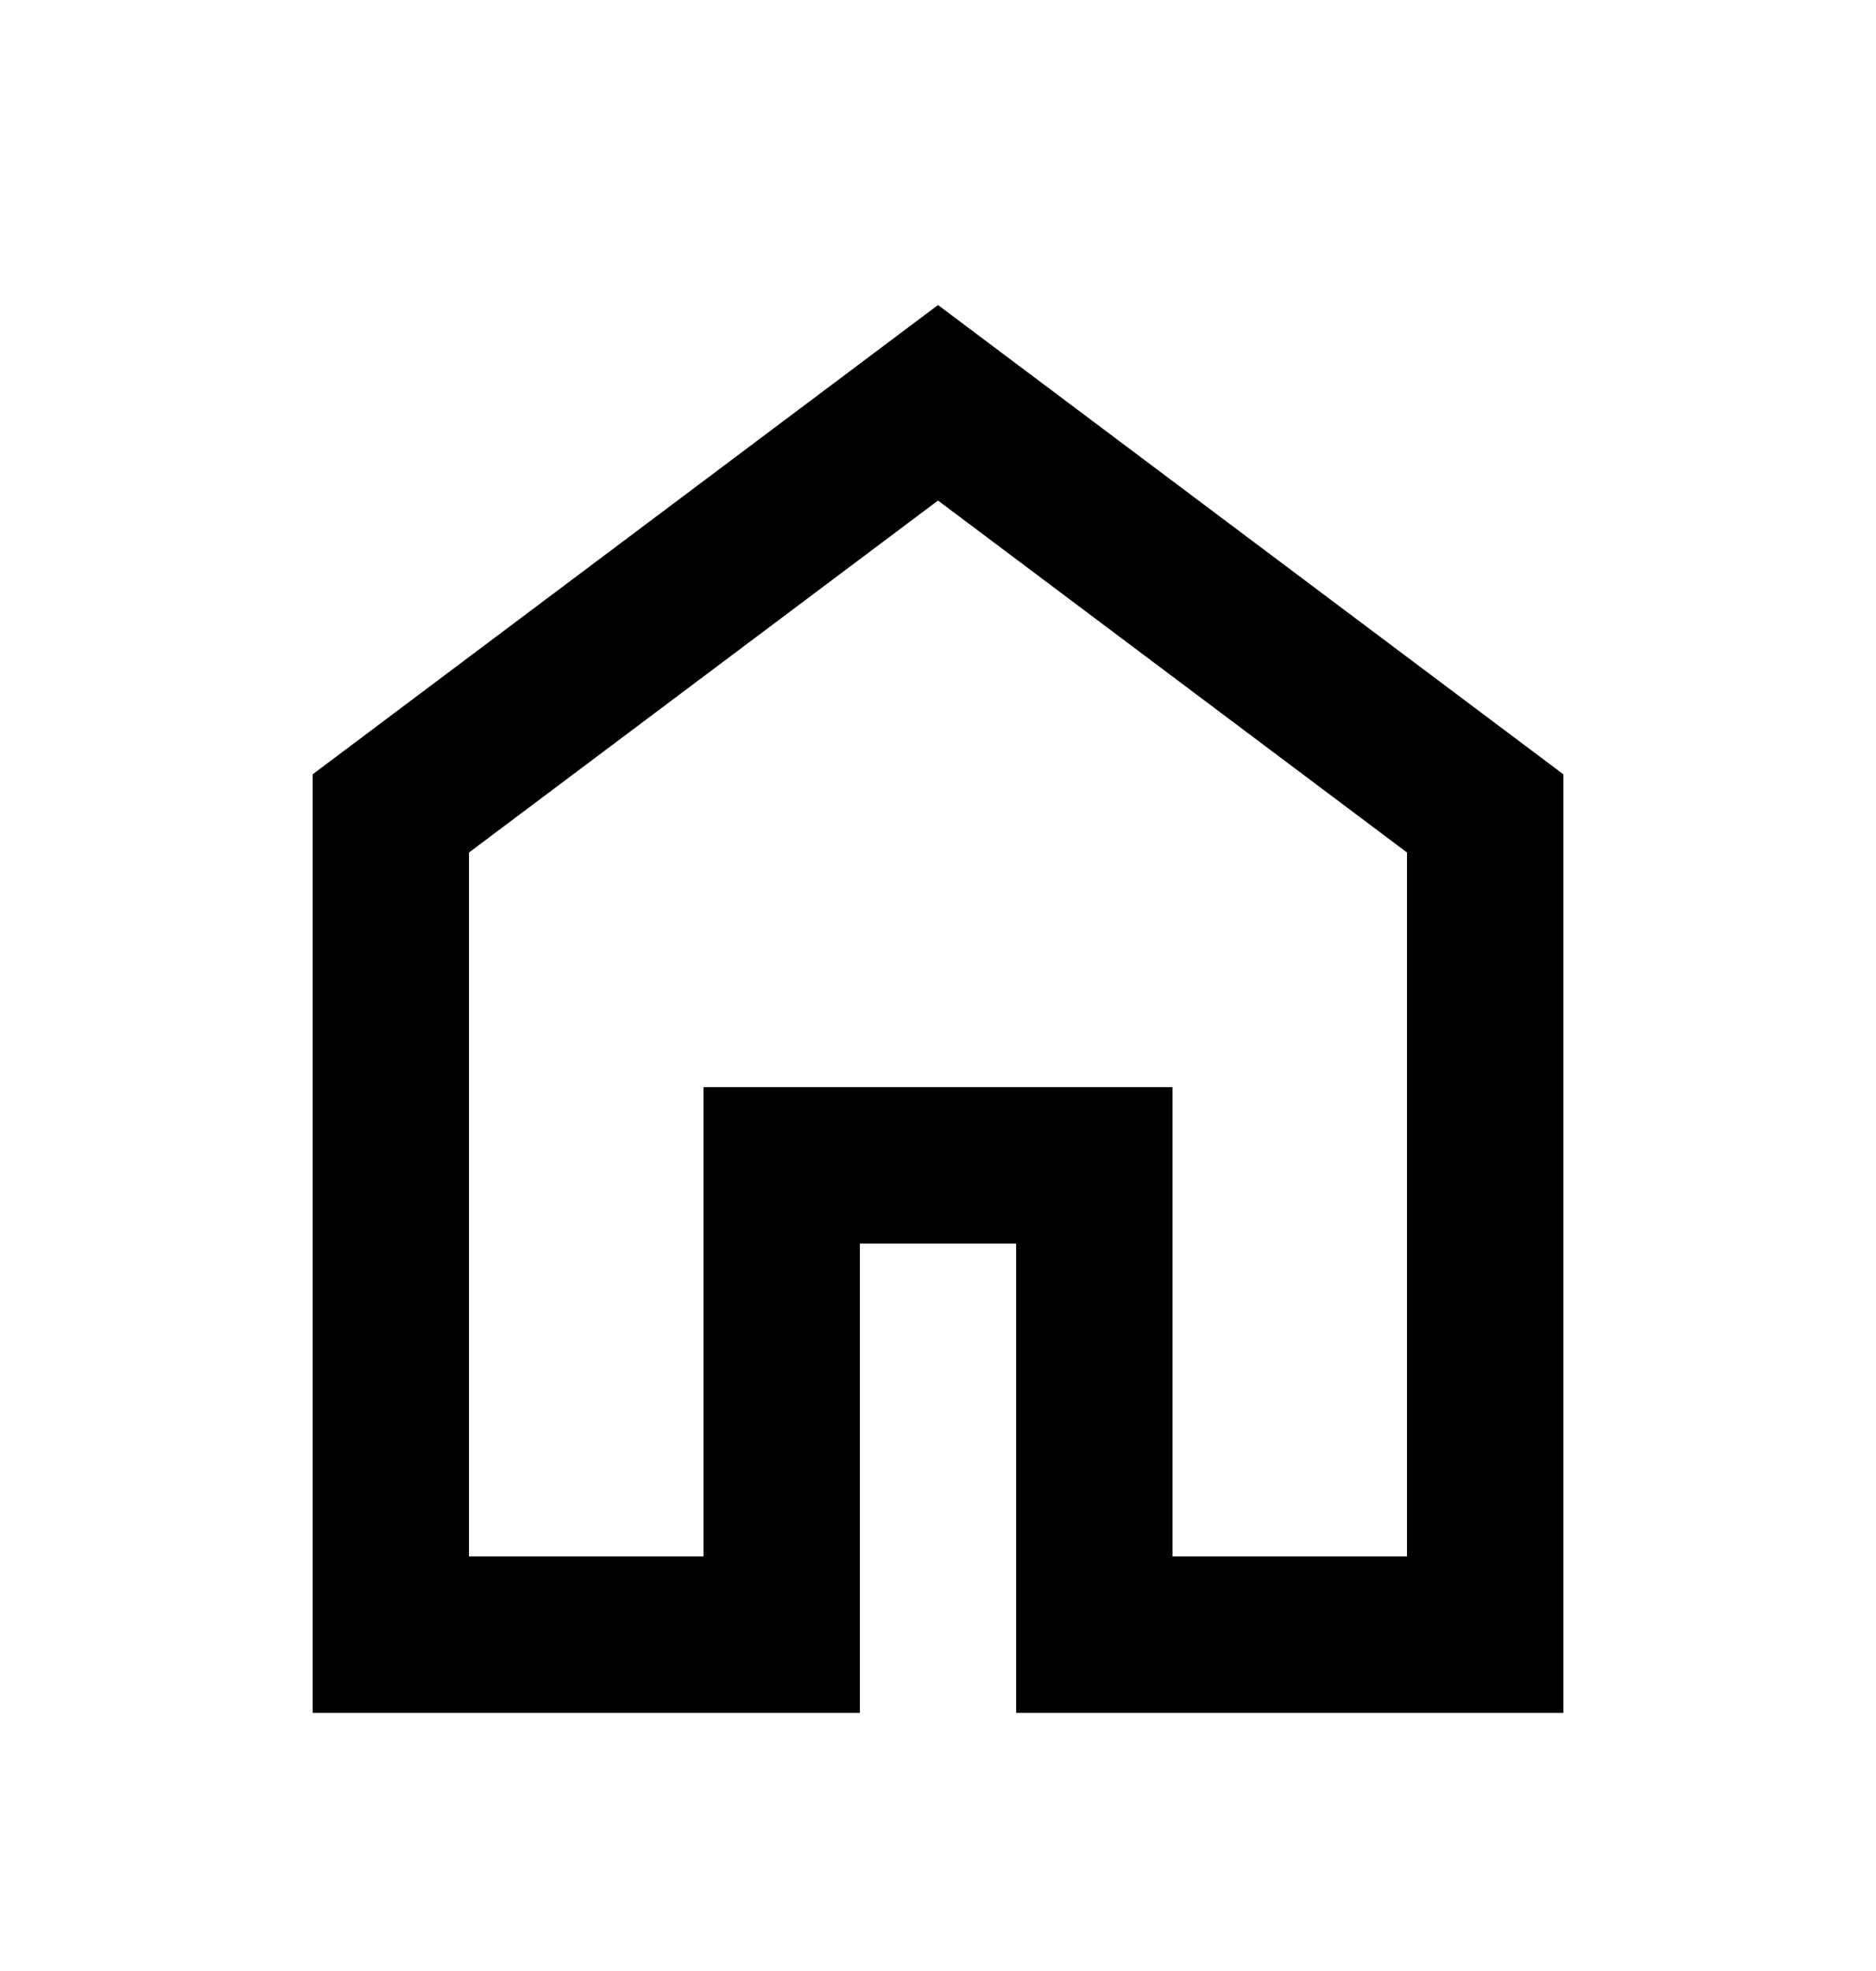<svg width="20" height="21" viewBox="0 0 20 21" fill="none" xmlns="http://www.w3.org/2000/svg">
    <path
        d="M5 16.583H7.5V11.583H12.5V16.583H15V9.083L10 5.333L5 9.083V16.583ZM3.333 18.25V8.25L10 3.25L16.667 8.25V18.25H10.833V13.25H9.167V18.25H3.333Z"
        fill="black" />
</svg>
    